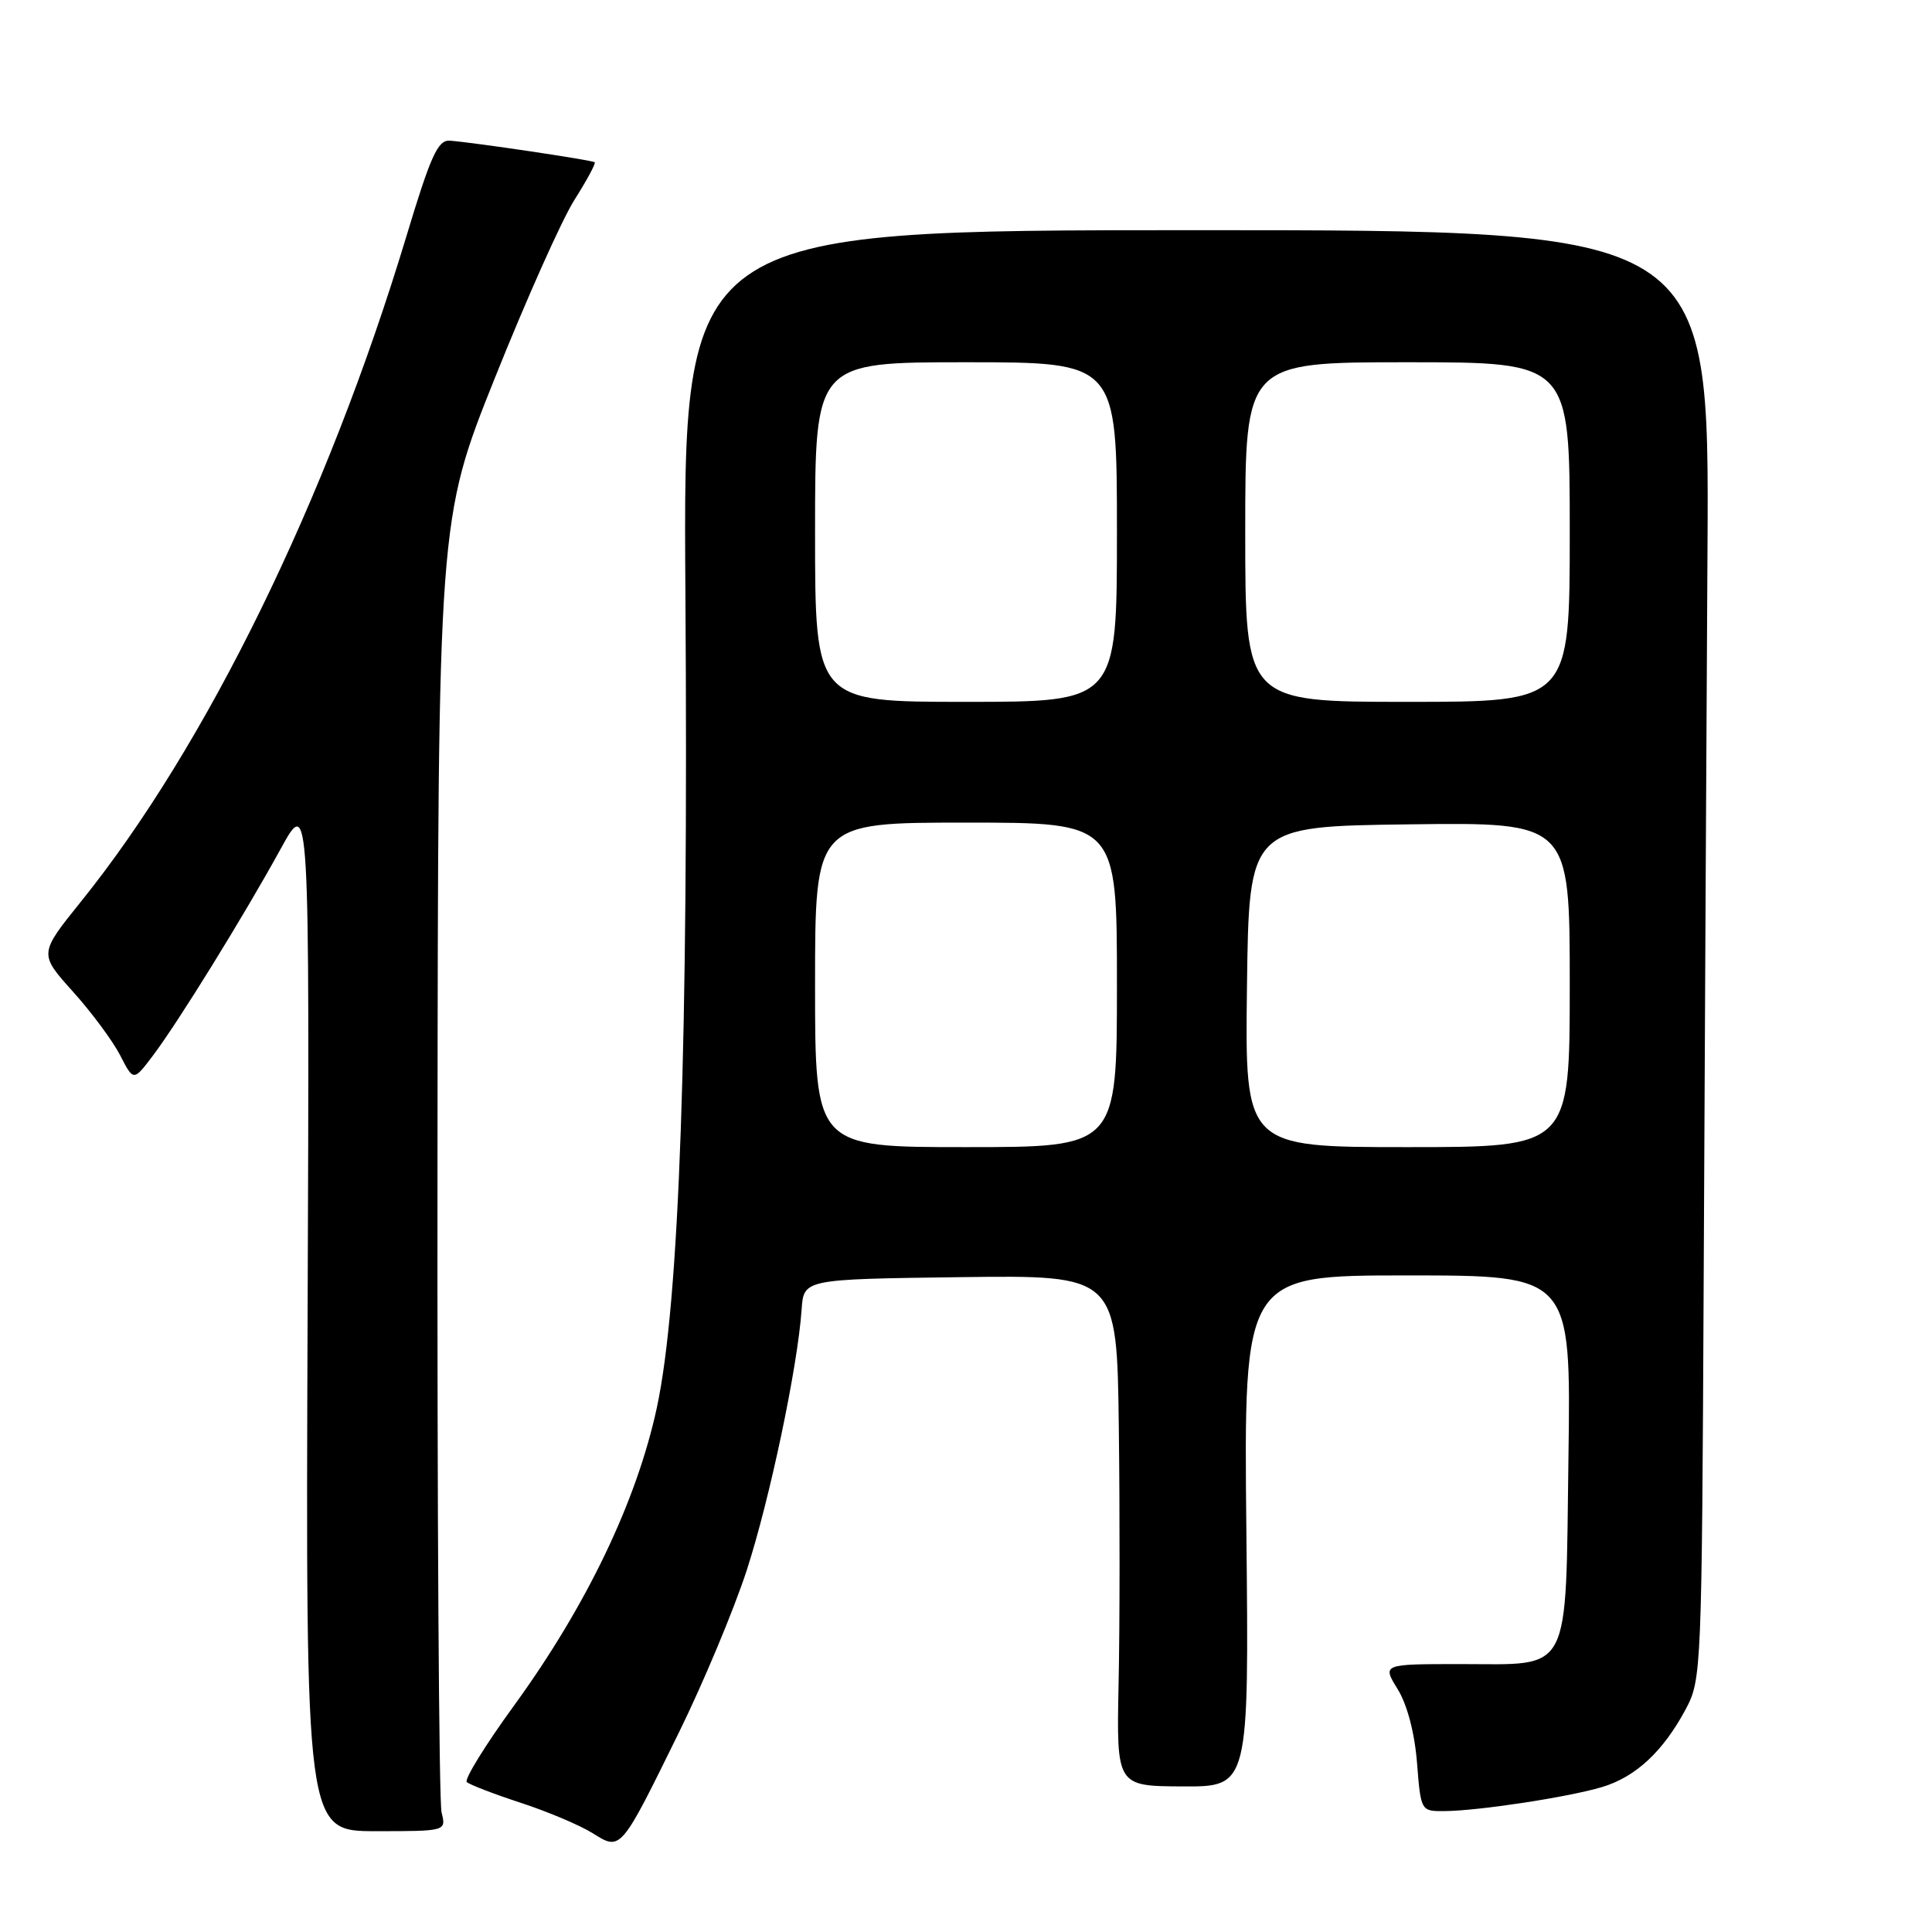 <?xml version="1.0" encoding="UTF-8" standalone="no"?>
<!DOCTYPE svg PUBLIC "-//W3C//DTD SVG 1.1//EN" "http://www.w3.org/Graphics/SVG/1.1/DTD/svg11.dtd" >
<svg xmlns="http://www.w3.org/2000/svg" xmlns:xlink="http://www.w3.org/1999/xlink" version="1.1" viewBox="0 0 256 256">
 <g >
 <path fill="currentColor"
d=" M 89.99 229.50 C 93.23 222.90 97.26 213.25 98.95 208.06 C 102.01 198.63 105.70 181.08 106.22 173.50 C 106.50 169.50 106.50 169.50 127.25 169.23 C 148.00 168.96 148.00 168.96 148.25 189.23 C 148.39 200.38 148.38 215.61 148.22 223.09 C 147.94 236.67 147.94 236.67 156.72 236.71 C 165.50 236.75 165.50 236.75 165.15 202.88 C 164.80 169.00 164.80 169.00 186.48 169.00 C 208.16 169.00 208.16 169.00 207.83 192.97 C 207.43 222.33 208.38 220.50 193.54 220.50 C 183.15 220.50 183.15 220.50 185.19 223.81 C 186.46 225.86 187.44 229.59 187.76 233.56 C 188.27 240.00 188.28 240.00 191.39 239.98 C 195.88 239.95 207.82 238.13 212.26 236.80 C 216.72 235.47 220.36 232.09 223.35 226.51 C 225.46 222.57 225.50 221.59 225.75 169.00 C 225.89 139.57 226.11 96.38 226.25 73.00 C 226.50 30.50 226.50 30.50 158.50 30.50 C 90.50 30.50 90.50 30.50 90.82 78.50 C 91.23 138.39 90.03 172.57 87.04 186.50 C 84.37 198.90 77.75 212.73 68.11 226.00 C 64.31 231.22 61.50 235.78 61.85 236.13 C 62.21 236.47 65.42 237.71 69.00 238.88 C 72.58 240.05 76.85 241.86 78.50 242.89 C 82.29 245.27 82.19 245.38 89.99 229.50 Z  M 58.51 240.16 C 58.16 238.81 57.92 199.71 57.97 153.29 C 58.05 68.89 58.05 68.89 65.59 50.04 C 69.74 39.67 74.47 29.07 76.12 26.48 C 77.76 23.89 78.97 21.65 78.80 21.50 C 78.49 21.22 62.87 18.89 59.61 18.64 C 58.02 18.52 57.08 20.59 53.81 31.44 C 43.30 66.22 27.36 98.81 10.75 119.44 C 5.16 126.38 5.16 126.38 9.65 131.38 C 12.13 134.13 14.94 137.93 15.92 139.83 C 17.69 143.28 17.69 143.28 20.25 139.89 C 23.58 135.49 32.29 121.40 37.18 112.50 C 41.02 105.50 41.02 105.50 40.76 174.07 C 40.50 242.64 40.50 242.64 49.81 242.64 C 59.13 242.64 59.13 242.64 58.51 240.16 Z  M 108.00 130.50 C 108.00 109.00 108.00 109.00 128.00 109.00 C 148.00 109.00 148.00 109.00 148.00 130.50 C 148.00 152.00 148.00 152.00 128.00 152.00 C 108.00 152.00 108.00 152.00 108.00 130.50 Z  M 165.23 130.75 C 165.50 109.50 165.50 109.50 186.75 109.23 C 208.00 108.96 208.00 108.96 208.00 130.48 C 208.00 152.00 208.00 152.00 186.48 152.00 C 164.96 152.00 164.96 152.00 165.23 130.75 Z  M 108.00 70.50 C 108.00 48.00 108.00 48.00 128.00 48.00 C 148.00 48.00 148.00 48.00 148.00 70.50 C 148.00 93.00 148.00 93.00 128.00 93.00 C 108.00 93.00 108.00 93.00 108.00 70.50 Z  M 165.00 70.50 C 165.00 48.00 165.00 48.00 186.50 48.00 C 208.00 48.00 208.00 48.00 208.00 70.50 C 208.00 93.00 208.00 93.00 186.50 93.00 C 165.00 93.00 165.00 93.00 165.00 70.50 Z "/>
</g>
</svg>